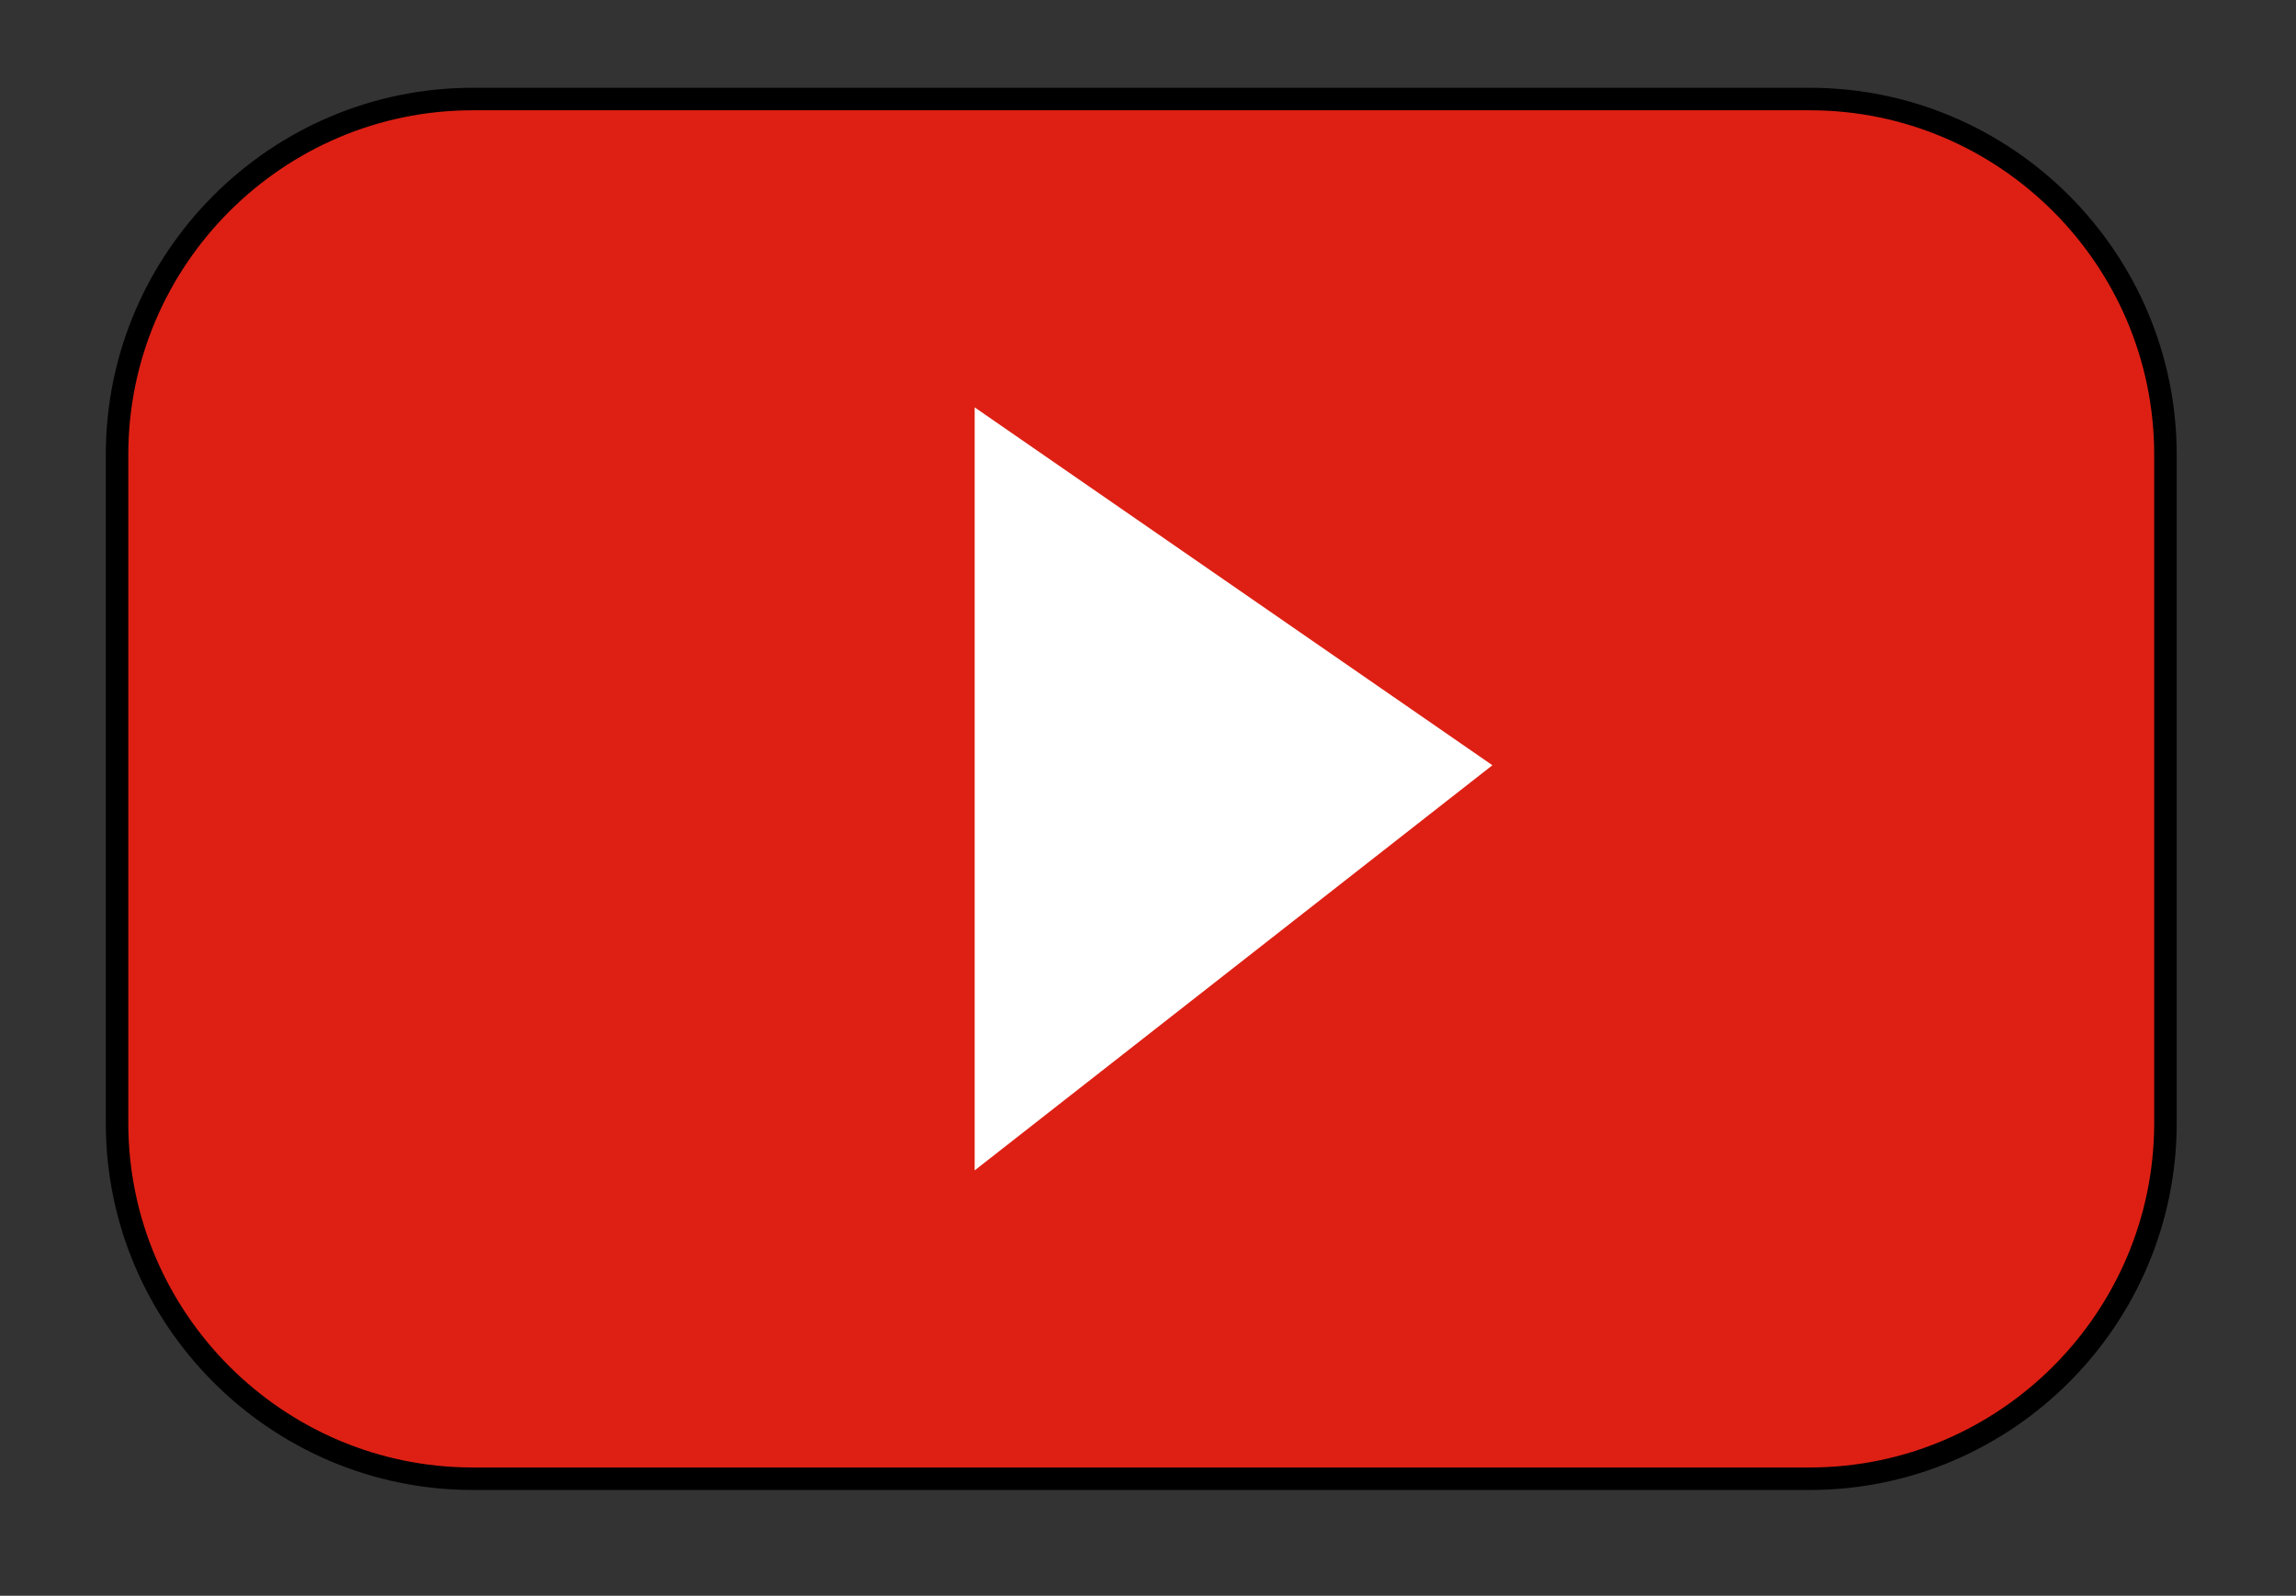<?xml version="1.0" encoding="utf-8"?>
<!-- Generator: Adobe Illustrator 26.3.1, SVG Export Plug-In . SVG Version: 6.00 Build 0)  -->
<svg version="1.1" id="Capa_1" xmlns="http://www.w3.org/2000/svg" xmlns:xlink="http://www.w3.org/1999/xlink" x="0px" y="0px"
	 viewBox="0 0 102 70.9" style="enable-background:new 0 0 102 70.9;" xml:space="preserve">
<rect x="0" y="0" width="102" height="70.9" fill="#333333" stroke="none"/>
<style type="text/css">
	.st0{fill:#DE2014;stroke:#000000;stroke-miterlimit:10;}
	.st1{fill:#FFFFFF;}
</style>
<path class="st0" d="M80.4,65.7H21c-8.7,0-15.8-7.1-15.8-15.8V20.2c0-8.7,7.1-15.8,15.8-15.8h59.4c8.7,0,15.8,7.1,15.8,15.8v29.7
	C96.2,58.6,89.1,65.7,80.4,65.7z"/>
<polygon class="st1" points="43.3,18.1 66.3,34 43.3,52 "/>
</svg>
